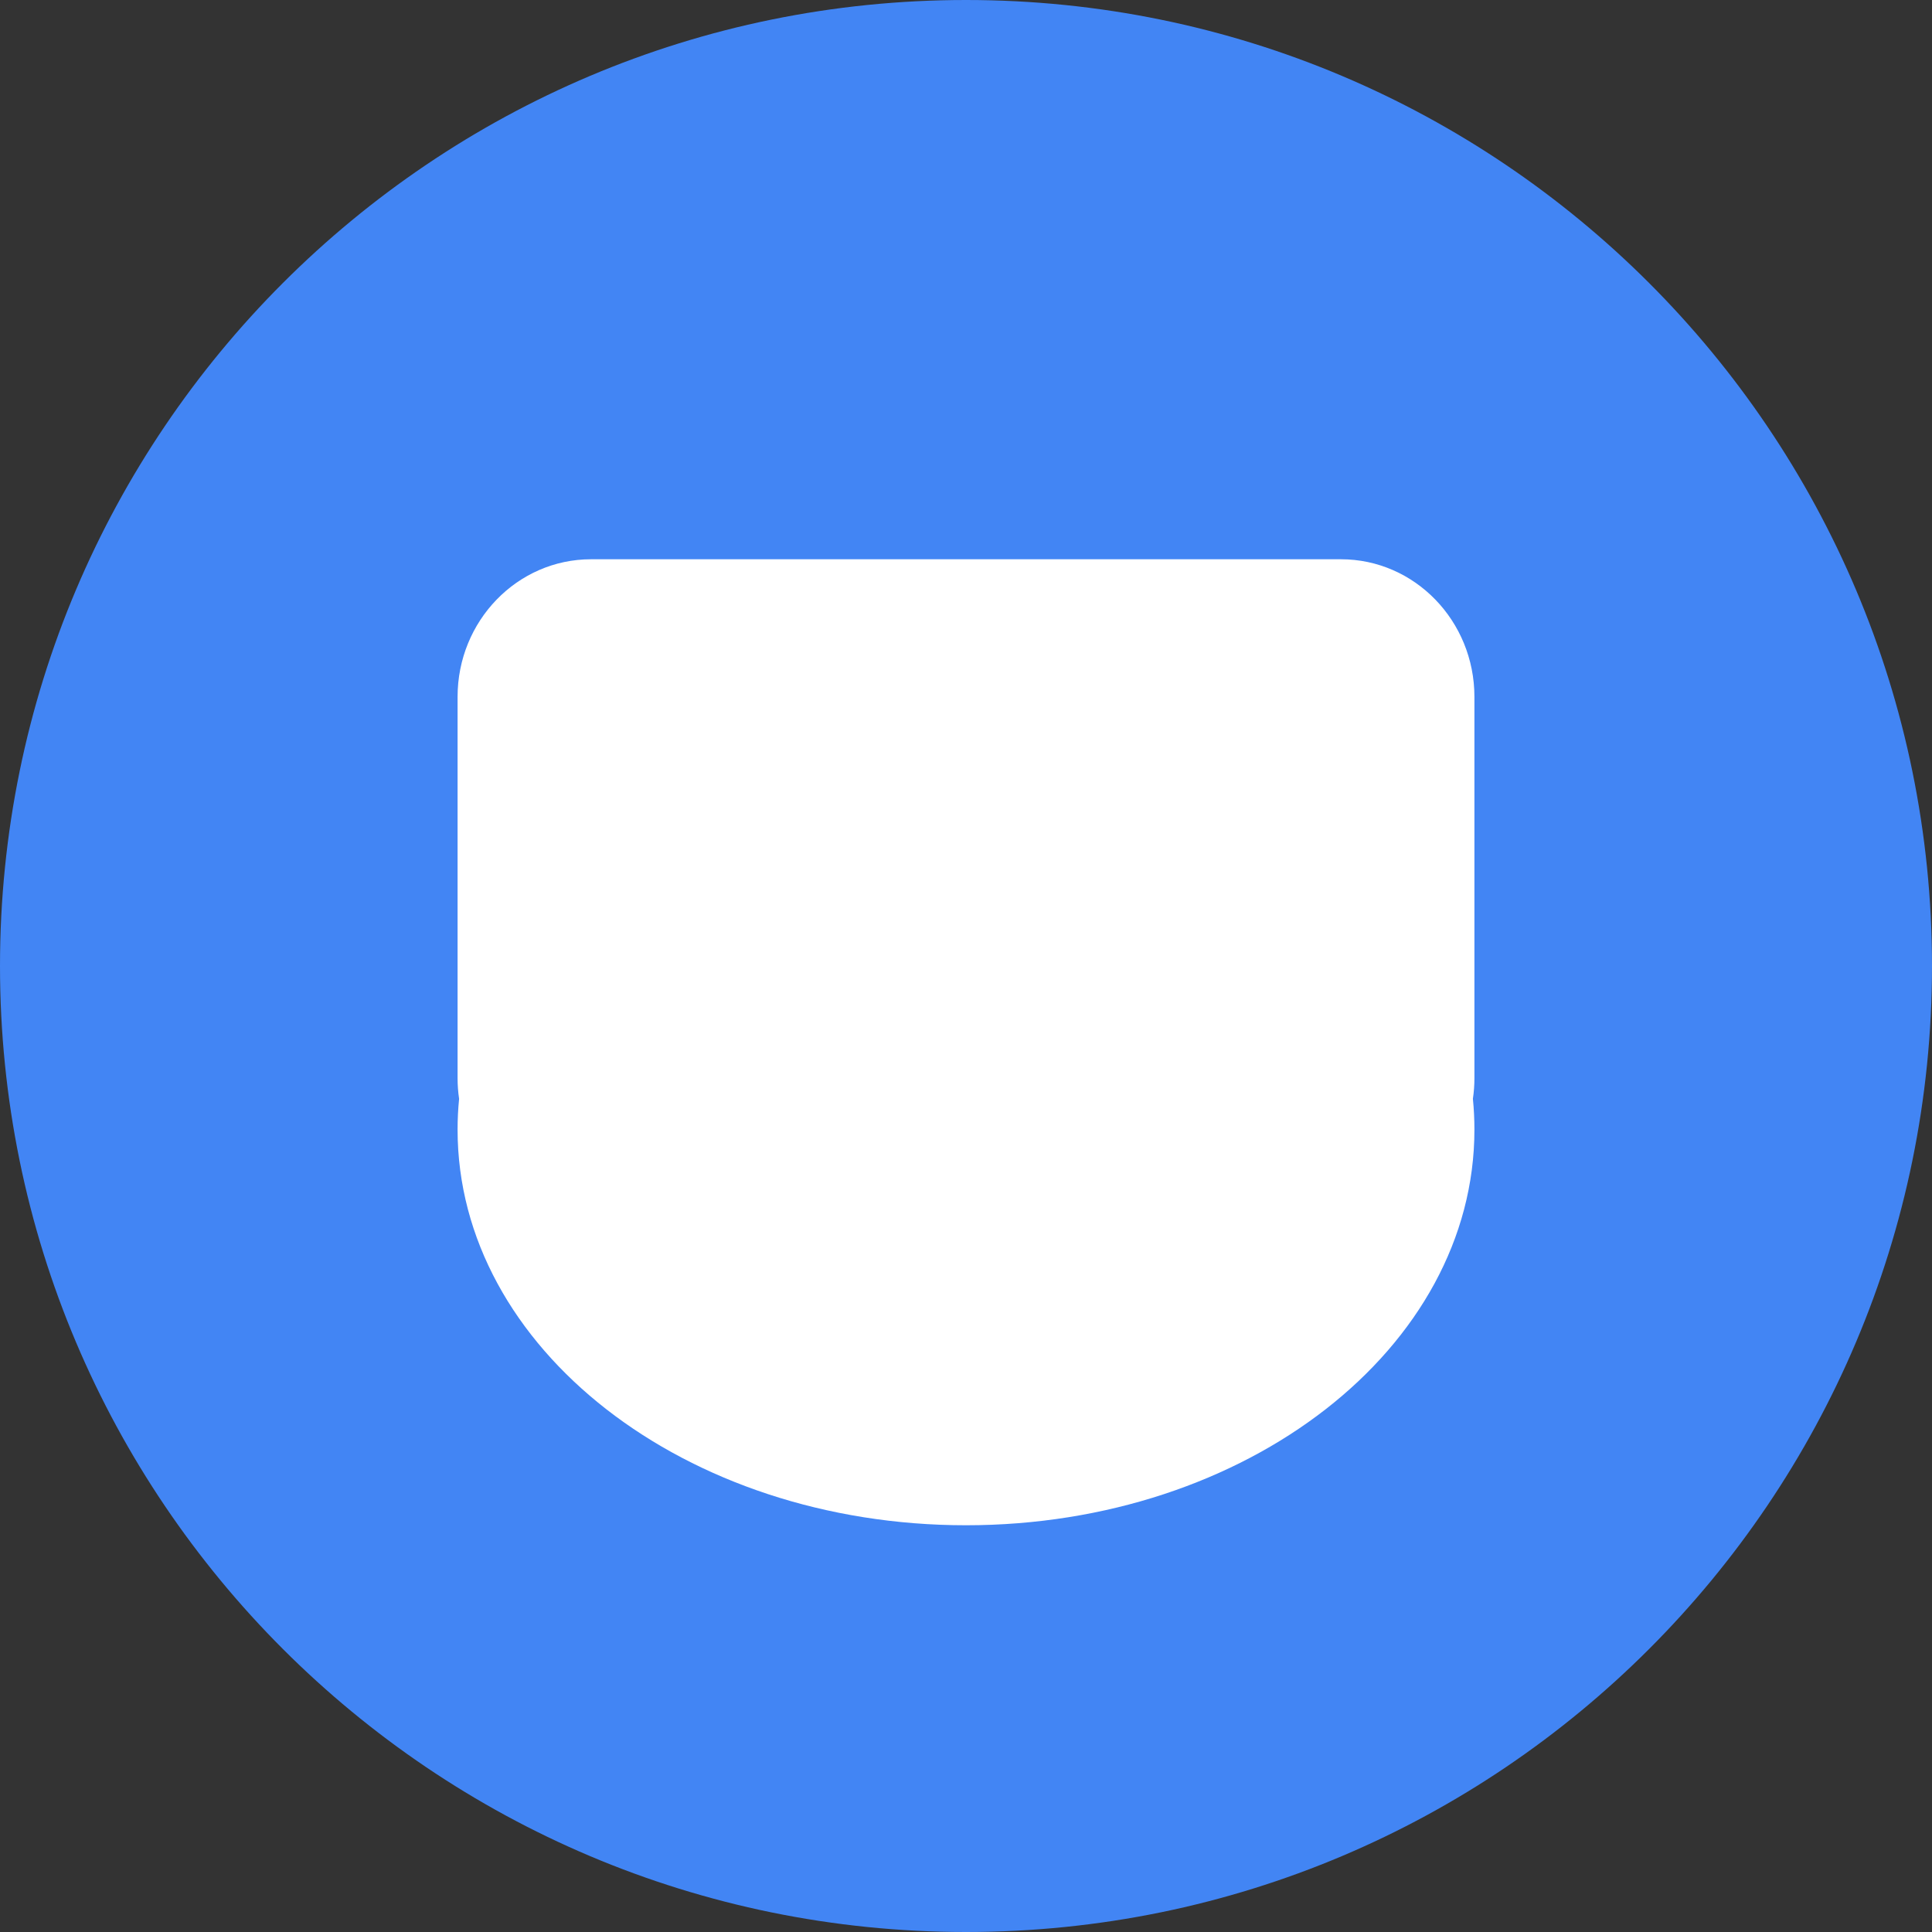 <svg xmlns="http://www.w3.org/2000/svg" width="38" height="38" fill="none"><rect width="100%" height="100%" fill="#333333" stroke="none"/><path fill="#4285F4" d="M0 19C0 8.507 8.507 0 19 0s19 8.507 19 19-8.507 19-19 19S0 29.493 0 19Z"/><path fill="#fff" d="M26.375 11h-14.75C10.175 11 9 12.212 9 13.706v7.497c0 .14.01.276.03.41-.02.2-.03.401-.03.605C9 26.515 13.477 30 19 30s10-3.485 10-7.782c0-.204-.01-.406-.03-.606.02-.133.03-.27.03-.409v-7.497C29 12.212 27.824 11 26.375 11Z"/></svg>